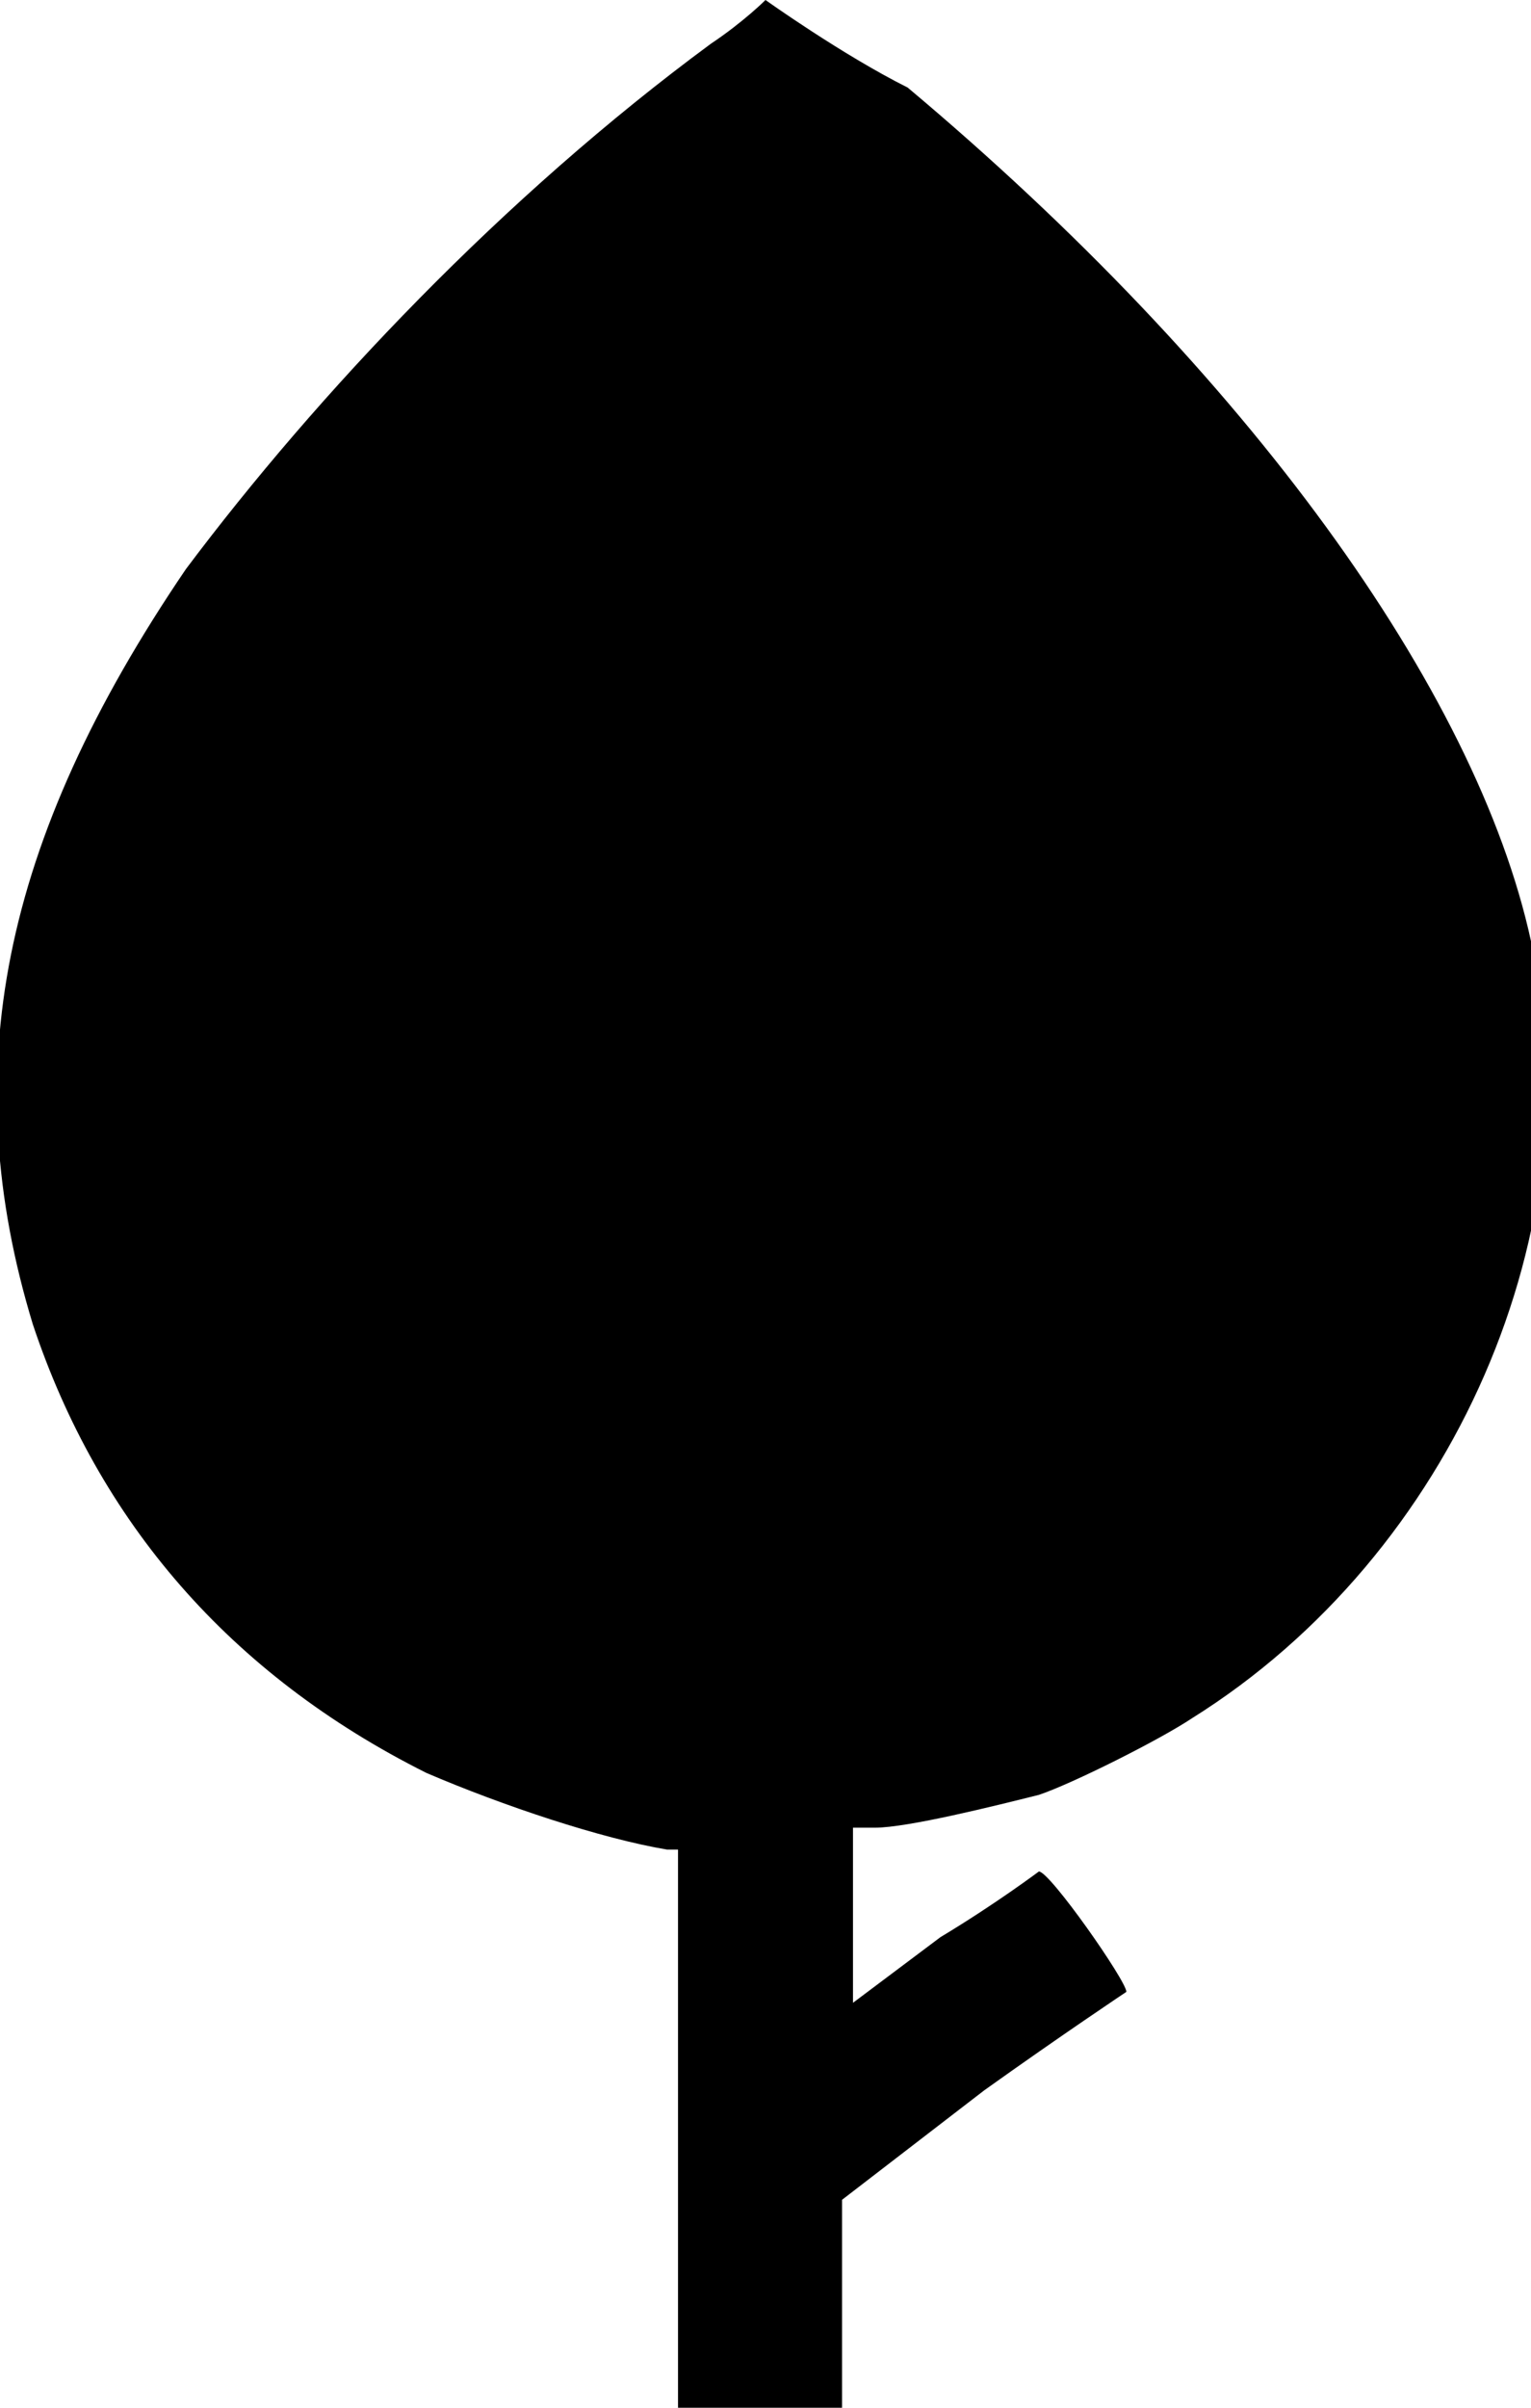 <?xml version="1.0" encoding="utf-8"?>
<!-- Generator: Adobe Illustrator 26.3.1, SVG Export Plug-In . SVG Version: 6.00 Build 0)  -->
<svg version="1.1" id="Слой_1" xmlns="http://www.w3.org/2000/svg" xmlns:xlink="http://www.w3.org/1999/xlink" x="0px" y="0px"
	 viewBox="0 0 14 22" style="enable-background:new 0 0 14 22;" xml:space="preserve">
<style type="text/css">
	.st0{fill-rule:evenodd;clip-rule:evenodd;}
</style>
<path class="st0" d="M6.5,0.4C4.6,1.8,2.9,3.6,1.7,5.2C0,7.7-0.4,9.8,0.3,12.1c0.6,1.8,1.8,3.2,3.6,4.1c0.7,0.3,1.6,0.6,2.2,0.7
	l0.1,0l0,2.6l0,2.6H7h0.7l0-1l0-1L9,19.1c0.7-0.5,1.3-0.9,1.3-0.9c0-0.1-0.7-1.1-0.8-1.1c0,0-0.4,0.3-0.9,0.6l-0.8,0.6l0-0.8l0-0.8
	l0.2,0c0.3,0,1.1-0.2,1.5-0.3c0.3-0.1,1.1-0.5,1.4-0.7c2.4-1.5,3.7-4.5,3.1-7.1c-0.5-2.3-2.6-5.2-5.7-7.8C7.7,0.5,7,0,7,0
	C7,0,6.8,0.2,6.5,0.4z"/>
</svg>
